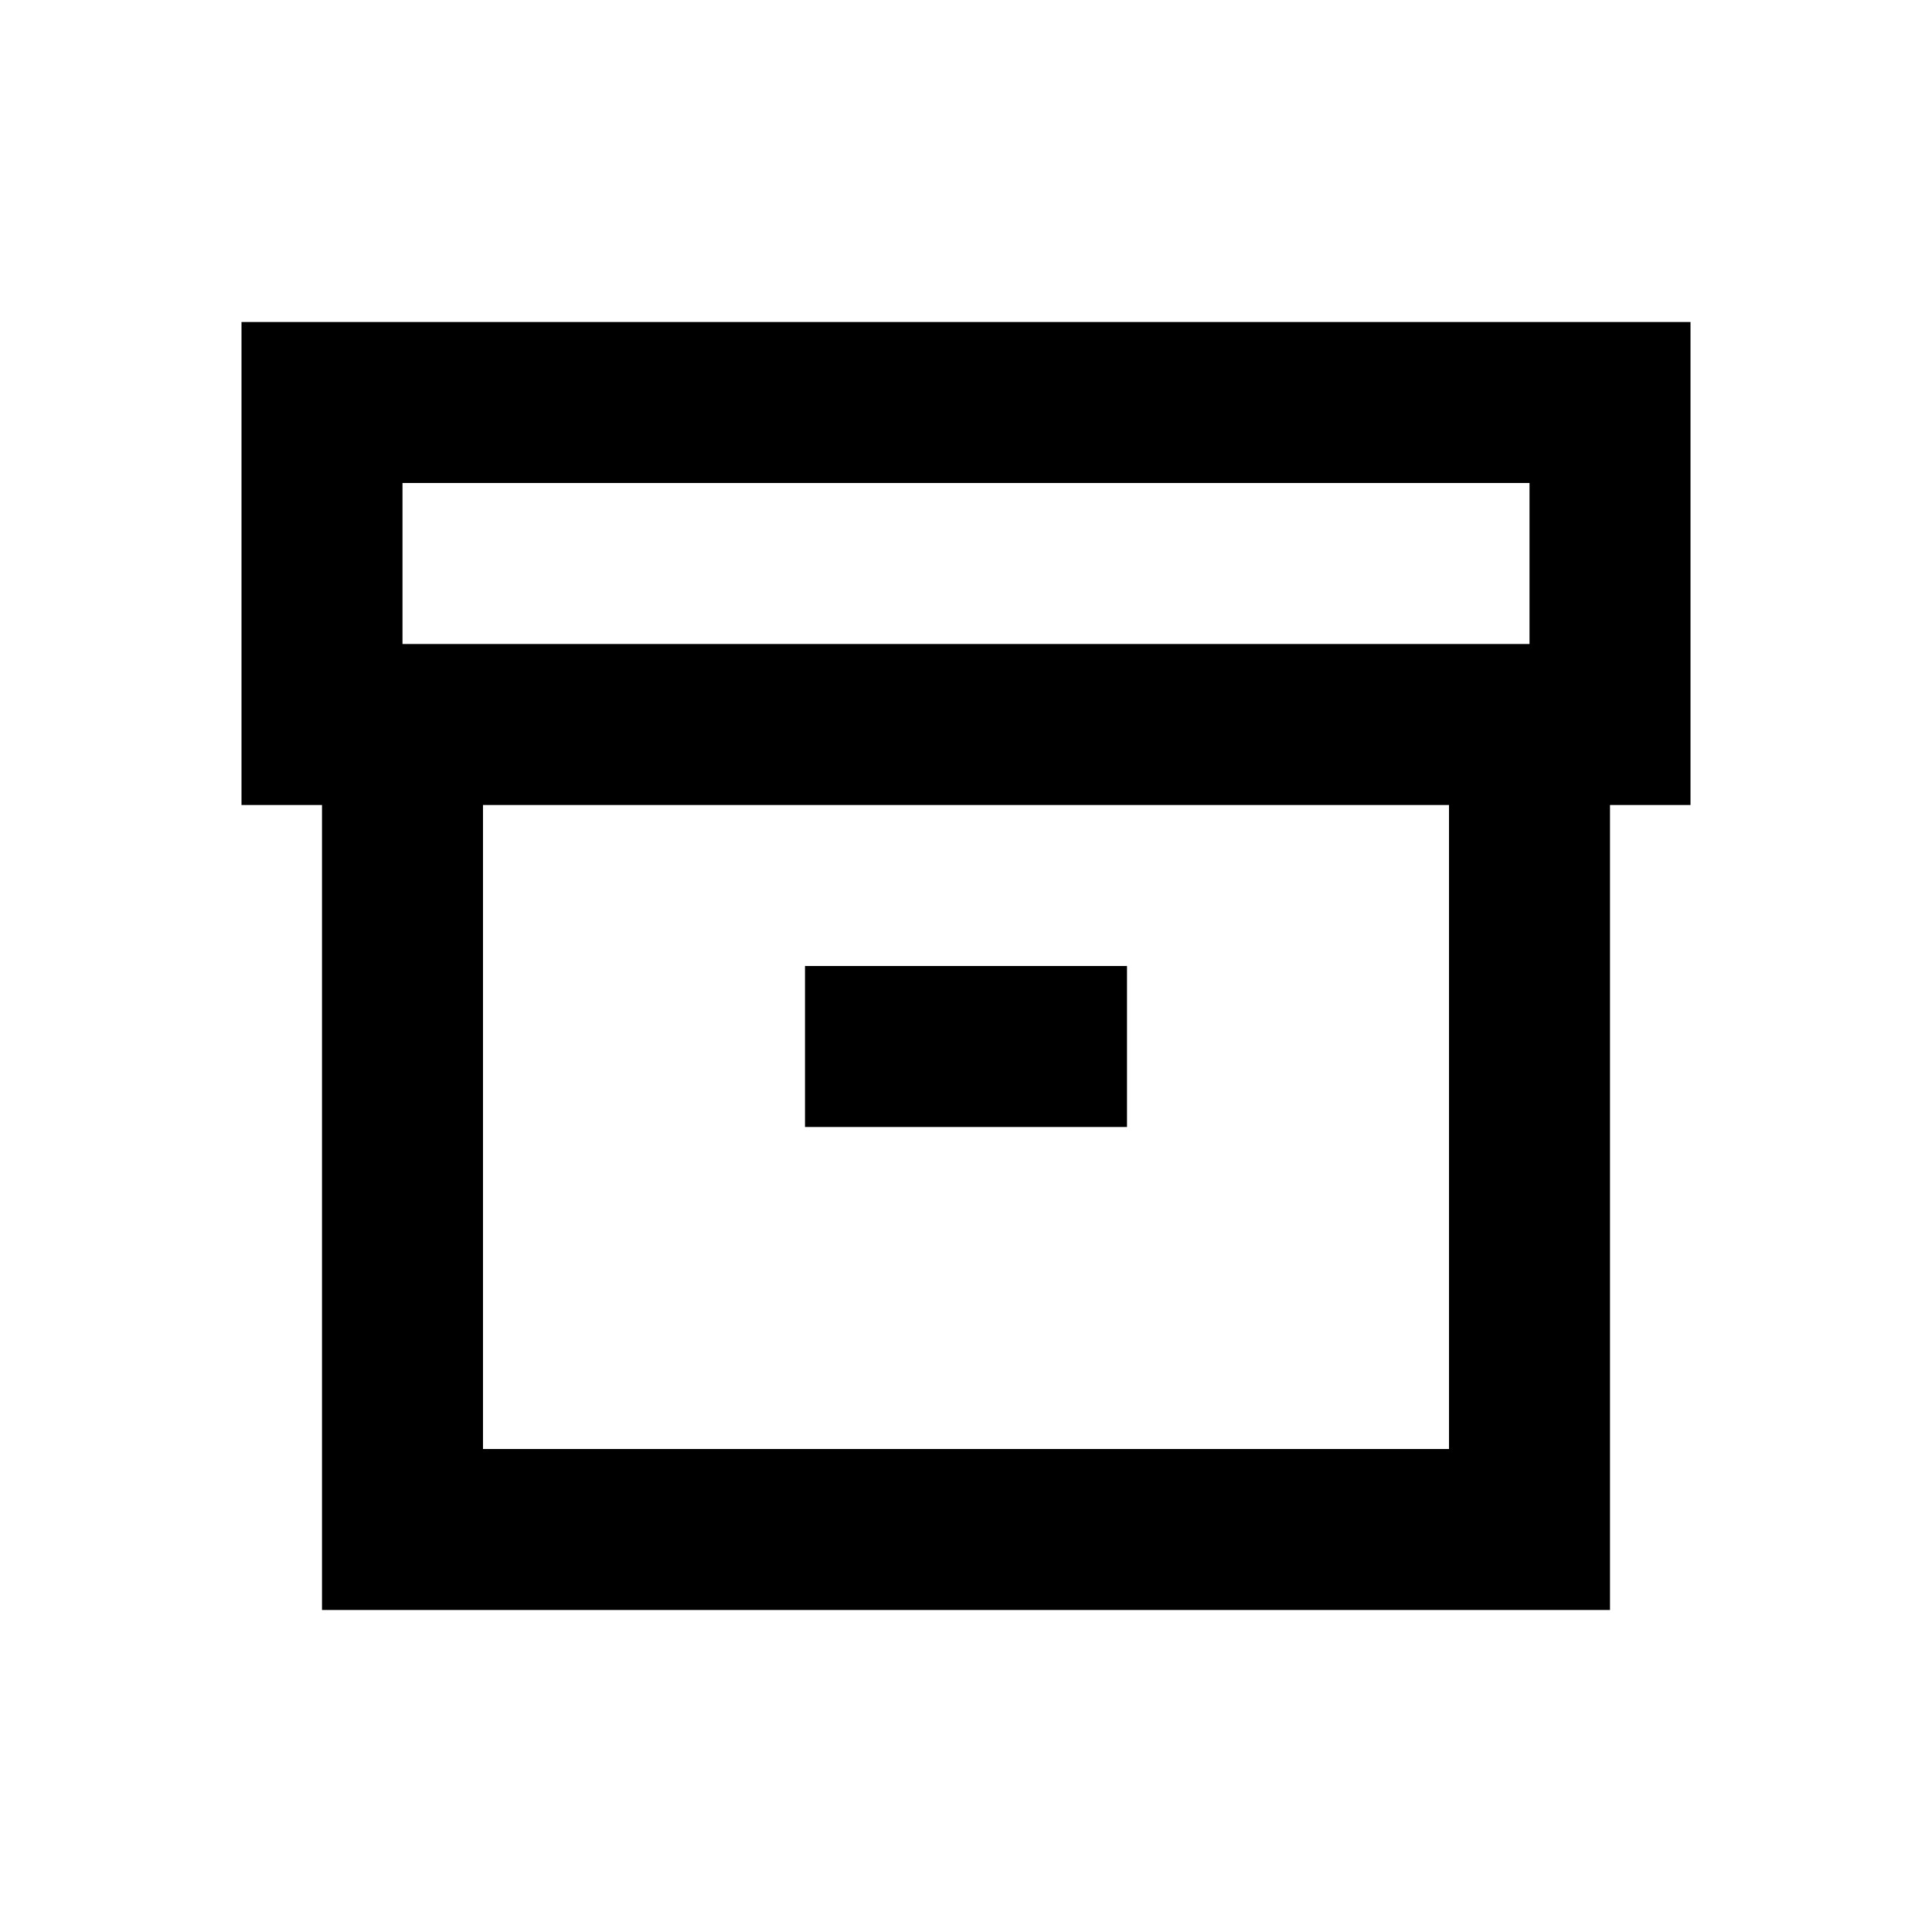 <svg viewBox="0 0 24 24" focusable="false" width="24" height="24" aria-hidden="true" class="svg-icon" xmlns="http://www.w3.org/2000/svg"><path d="M14 14h-4v-2h4v2z"></path><path fill-rule="evenodd" clip-rule="evenodd" d="M21 4H3v6h1v10h16V10h1V4zm-3 6H6v8h12v-8zm1-2V6H5v2h14z"></path></svg>